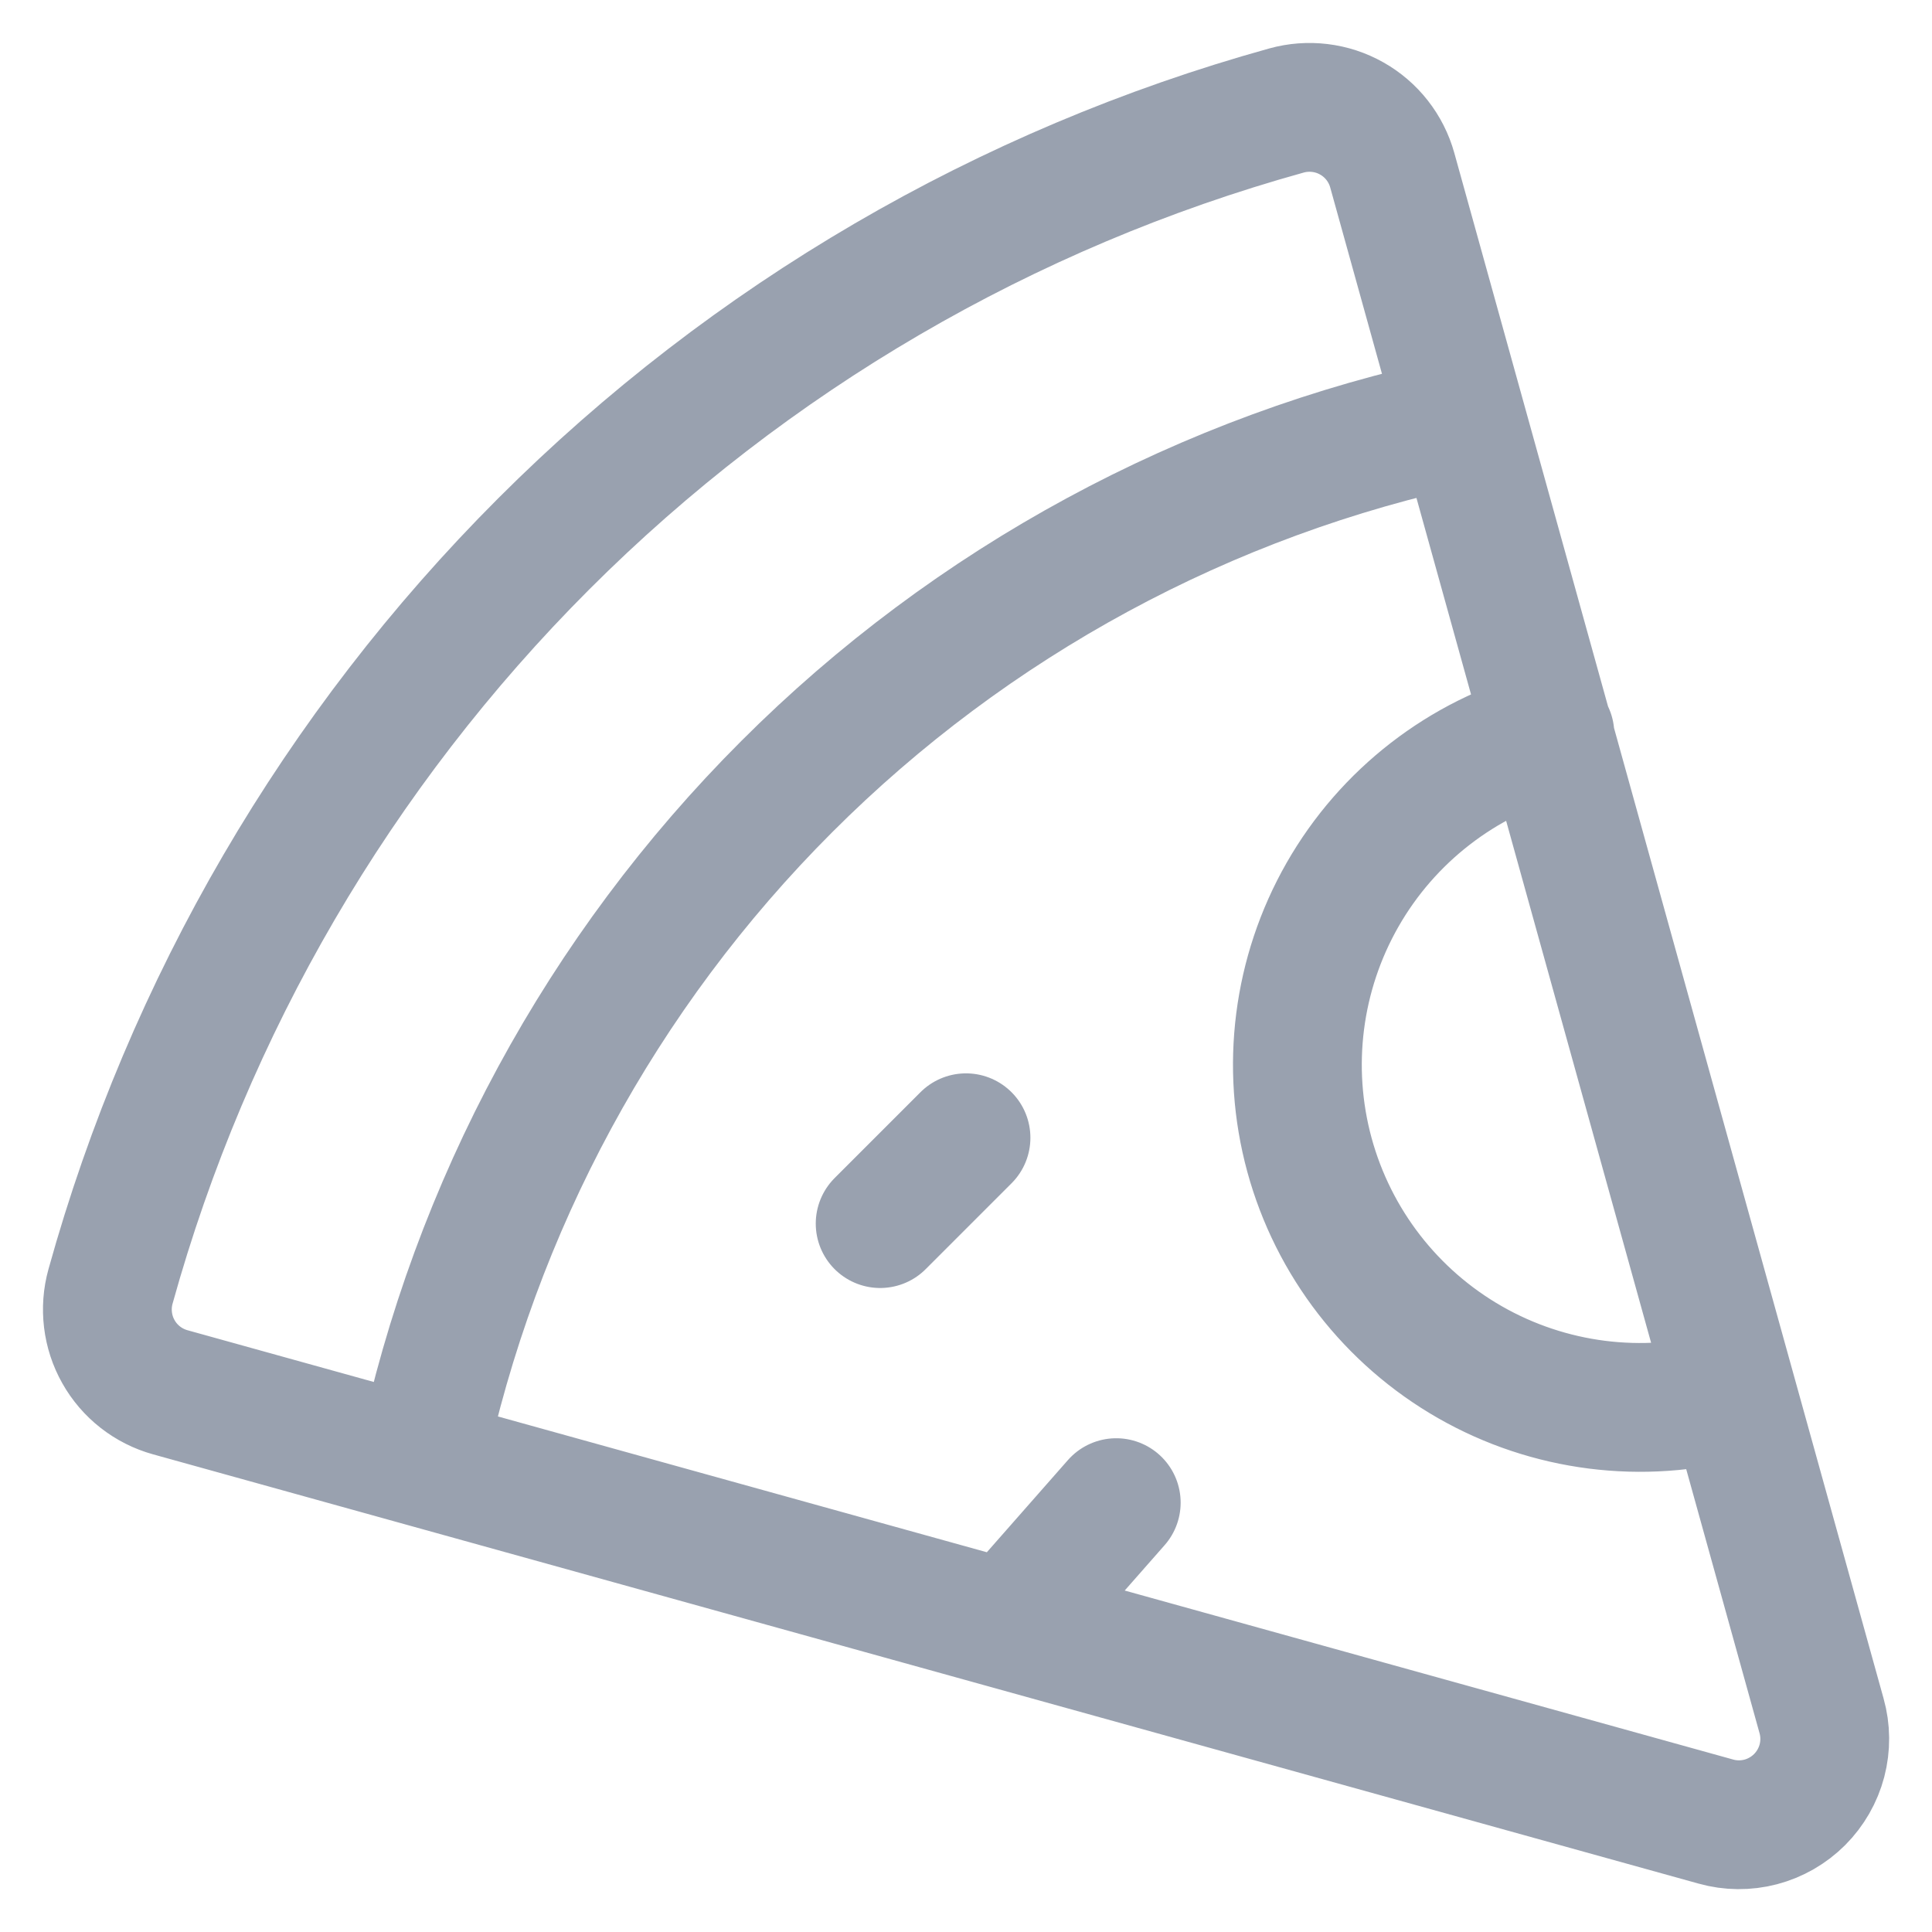 <svg width="30" height="30" viewBox="0 0 30 30" fill="none" xmlns="http://www.w3.org/2000/svg">
<path d="M15 17.667L13.667 19M17.333 23.333L15.667 25.227M22.7 6.539C18.728 7.373 15.085 9.345 12.216 12.215C9.346 15.084 7.373 18.727 6.539 22.699M24.067 11.4C22.705 11.771 21.547 12.668 20.847 13.893C20.147 15.119 19.962 16.572 20.333 17.933C20.705 19.295 21.602 20.453 22.827 21.153C24.052 21.853 25.505 22.038 26.867 21.667M28.285 26.643C28.349 26.87 28.351 27.111 28.291 27.34C28.231 27.568 28.111 27.777 27.944 27.944C27.777 28.111 27.568 28.231 27.34 28.291C27.111 28.351 26.87 28.349 26.643 28.285L2.643 21.619C2.474 21.572 2.316 21.492 2.178 21.384C2.04 21.276 1.925 21.142 1.839 20.989C1.753 20.837 1.698 20.669 1.677 20.495C1.656 20.321 1.669 20.145 1.716 19.976C2.927 15.616 5.245 11.644 8.444 8.444C11.644 5.245 15.616 2.927 19.976 1.716C20.145 1.669 20.321 1.656 20.495 1.677C20.669 1.698 20.837 1.753 20.989 1.839C21.142 1.925 21.276 2.04 21.384 2.178C21.492 2.316 21.572 2.474 21.619 2.643L28.285 26.643Z" stroke="#99a1af" stroke-width="2" stroke-linecap="round" stroke-linejoin="round"/>
</svg>

